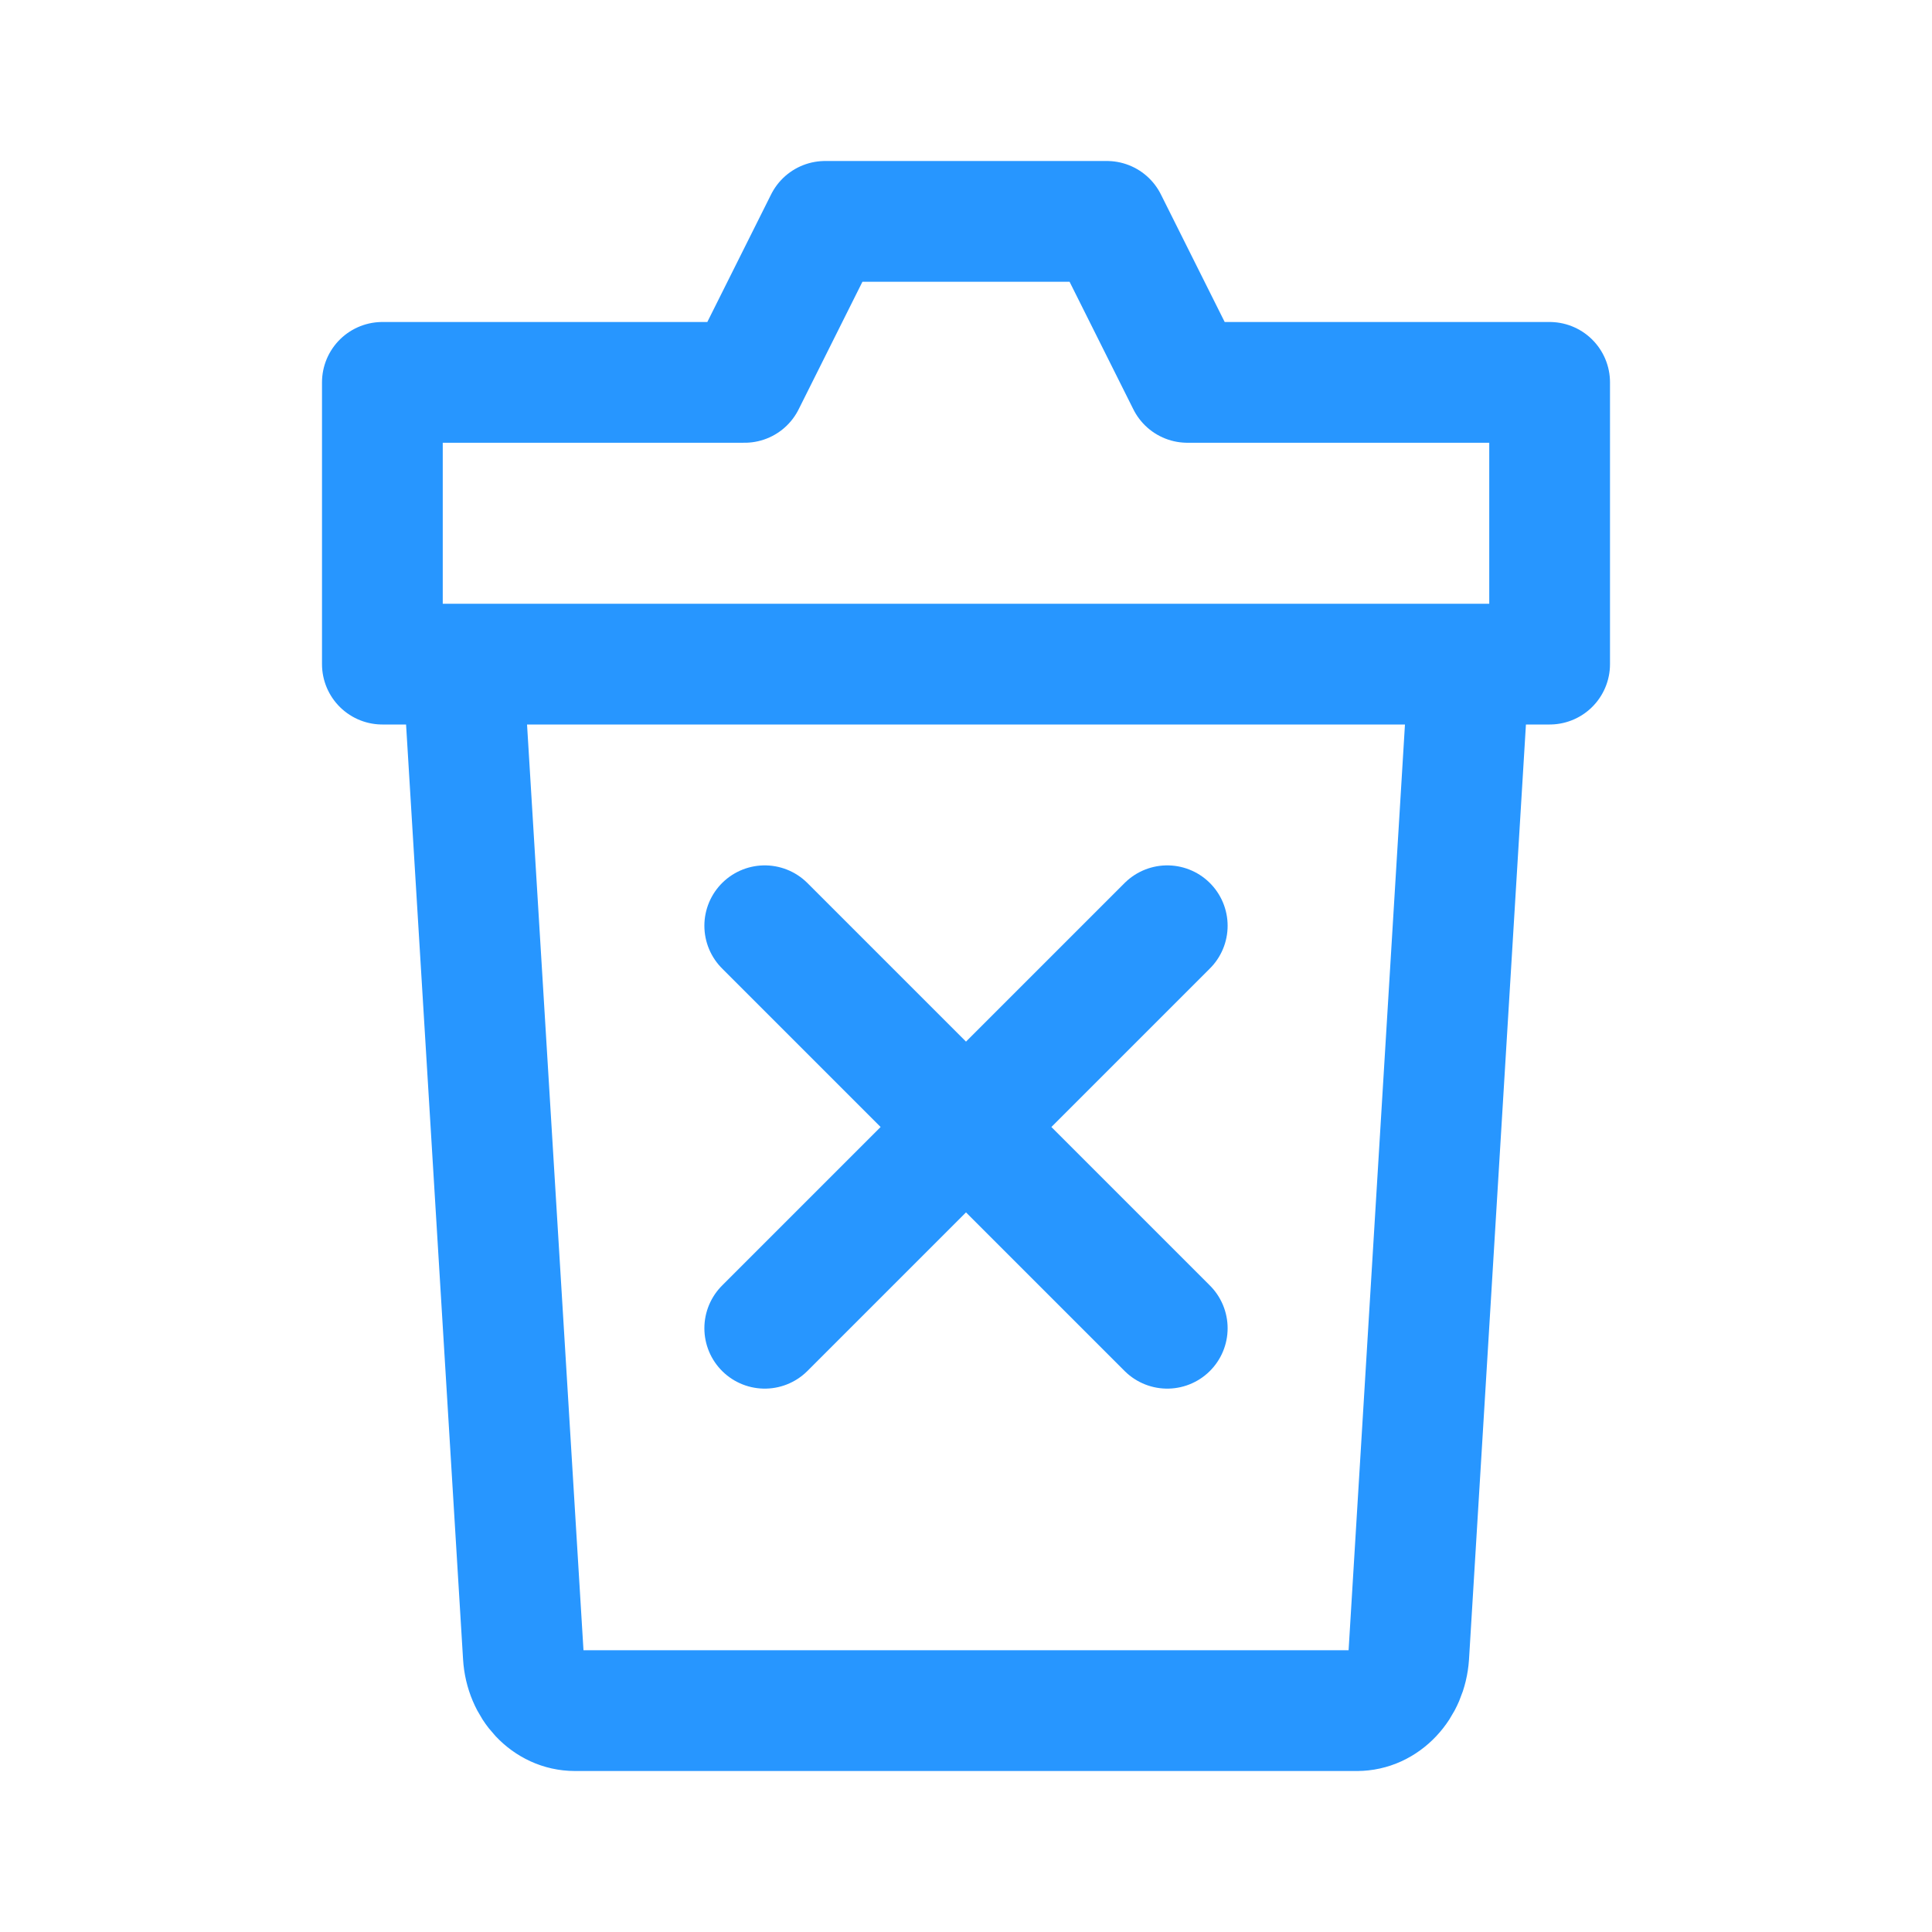 <svg xmlns="http://www.w3.org/2000/svg" width="24" height="24" viewBox="0 0 24 24">
    <g fill="none" fill-rule="evenodd" stroke="#2796FF" stroke-linecap="round" stroke-linejoin="round" stroke-width="1.5">
        <path d="M19.25 8.25H4.75v-3.5h4.5l1-2h3.5l1 2h4.5zM16.858 21.25H7.141c-.338 0-.617-.297-.64-.682L5.75 8.25h12.5l-.75 12.318c-.026.385-.305.682-.643.682zM9.5 11.5l5 5M9.5 16.5l5-5"/>
    </g>
</svg>
